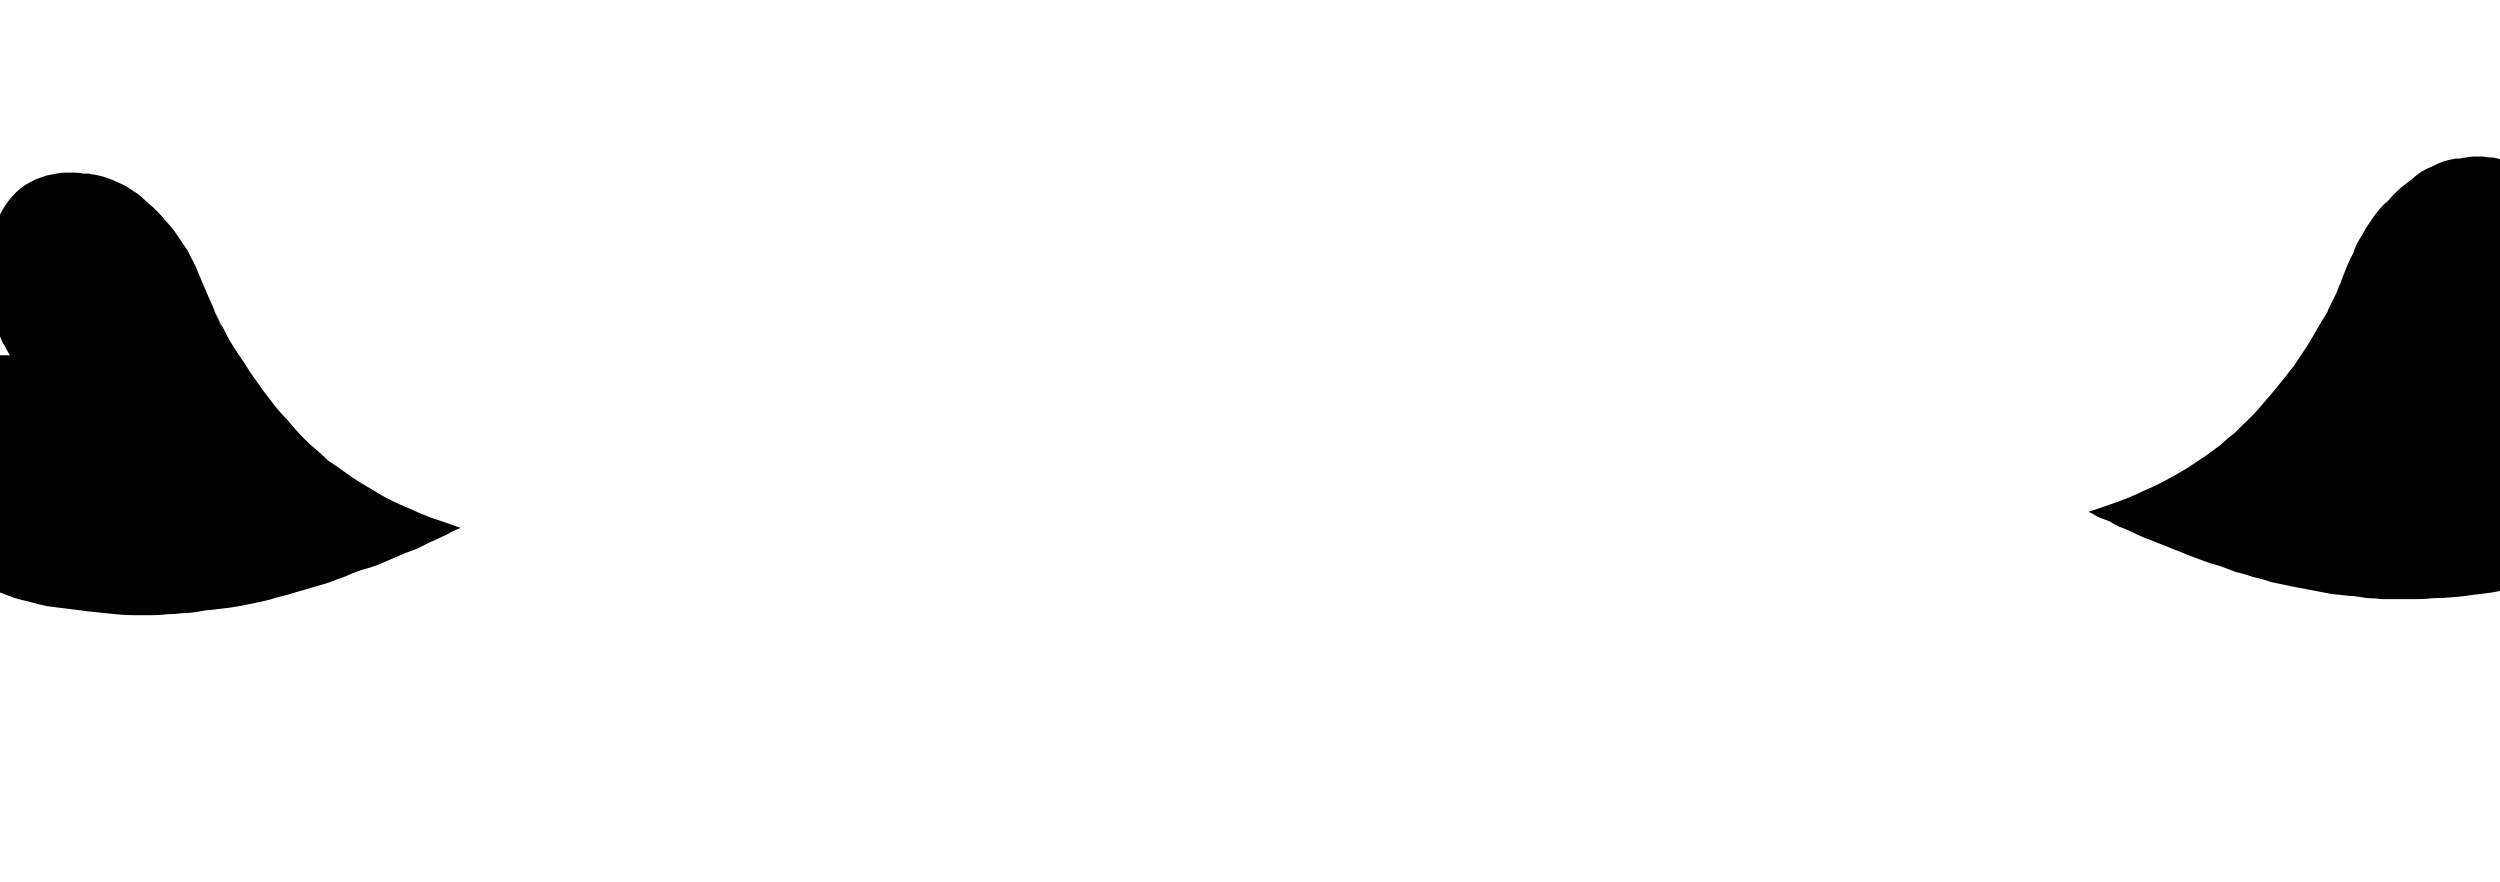 <?xml version="1.0" encoding="UTF-8" standalone="no"?>
<svg xmlns:xlink="http://www.w3.org/1999/xlink" height="43.95px" width="124.55px" xmlns="http://www.w3.org/2000/svg">
  <g transform="matrix(1.0, 0.0, 0.0, 1.0, 62.3, 22.0)">
    <path d="M-39.35 4.3 Q-39.6 4.4 -39.8 4.5 -40.05 4.65 -40.3 4.75 -40.6 4.9 -40.85 5.0 -41.15 5.15 -41.45 5.3 -41.8 5.45 -42.1 5.55 -42.45 5.7 -42.8 5.85 -43.15 6.0 -43.5 6.15 -43.9 6.3 -44.3 6.4 -44.75 6.55 -45.05 6.7 -45.5 6.85 -45.85 7.0 -46.3 7.15 -46.7 7.25 -47.15 7.4 -47.55 7.5 -48.0 7.65 -48.45 7.75 -48.9 7.9 -49.4 8.0 -49.9 8.1 -50.4 8.2 -50.95 8.3 -51.5 8.35 -51.8 8.4 -52.0 8.4 -52.3 8.45 -52.6 8.5 -52.9 8.55 -53.25 8.55 -53.6 8.6 -53.95 8.6 -54.35 8.65 -54.75 8.65 -55.2 8.65 -55.6 8.65 -56.05 8.65 -56.55 8.6 -57.0 8.55 -57.5 8.5 -58.05 8.45 -58.35 8.4 -58.8 8.35 -59.15 8.3 -59.6 8.25 -59.95 8.2 -60.4 8.1 -60.75 8.0 -61.2 7.9 -61.55 7.8 -61.95 7.65 -62.35 7.5 -62.75 7.35 -63.15 7.15 -63.55 6.95 -63.95 6.7 -64.3 6.45 -64.45 6.35 -64.8 6.15 -65.05 5.95 -65.35 5.7 -65.65 5.45 -65.95 5.15 -66.25 4.9 -66.55 4.55 -66.8 4.25 -67.05 3.9 -67.25 3.5 -67.45 3.1 -67.6 2.65 -67.75 2.2 -67.75 1.75 -67.8 1.4 -67.8 1.1 -67.75 0.75 -67.7 0.4 -67.65 0.05 -67.6 -0.25 -67.5 -0.6 -67.35 -0.9 -67.2 -1.25 -67.05 -1.55 -66.85 -1.85 -66.65 -2.15 -66.45 -2.45 -66.2 -2.7 -65.9 -2.95 -65.65 -3.2 -65.35 -3.4 -65.05 -3.6 -64.75 -3.75 -64.45 -3.9 -64.15 -4.0 -63.85 -4.1 -63.6 -4.15 -63.3 -4.2 -63.05 -4.25 -62.8 -4.3 -62.6 -4.3 -62.4 -4.3 -62.2 -4.3 -62.05 -4.3 -61.9 -4.3 -61.8 -4.3 -61.9 -4.45 -61.95 -4.55 -62.05 -4.75 -62.15 -4.9 -62.25 -5.1 -62.3 -5.25 -62.4 -5.5 -62.5 -5.7 -62.55 -5.95 -62.65 -6.2 -62.7 -6.45 -62.75 -6.7 -62.85 -7.0 -62.85 -7.25 -62.9 -7.55 -62.9 -7.85 -62.9 -8.05 -62.9 -8.25 -62.9 -8.5 -62.9 -8.75 -62.9 -9.05 -62.85 -9.4 -62.85 -9.75 -62.75 -10.05 -62.65 -10.45 -62.55 -10.8 -62.4 -11.15 -62.2 -11.5 -62.0 -11.85 -61.75 -12.15 -61.45 -12.5 -61.1 -12.75 -60.85 -12.9 -60.55 -13.05 -60.3 -13.15 -60.0 -13.25 -59.75 -13.3 -59.5 -13.35 -59.25 -13.4 -59.0 -13.4 -58.75 -13.4 -58.55 -13.4 -58.35 -13.4 -58.15 -13.35 -58.0 -13.35 -57.85 -13.35 -57.75 -13.3 -57.6 -13.3 -57.3 -13.25 -57.0 -13.15 -56.7 -13.05 -56.4 -12.9 -56.15 -12.8 -55.9 -12.65 -55.7 -12.5 -55.45 -12.35 -55.25 -12.2 -55.05 -12.0 -54.9 -11.85 -54.7 -11.7 -54.55 -11.55 -54.35 -11.35 -54.25 -11.25 -54.1 -11.05 -53.8 -10.75 -53.55 -10.4 -53.35 -10.1 -53.15 -9.8 -52.95 -9.55 -52.8 -9.2 -52.65 -8.95 -52.5 -8.6 -52.4 -8.35 -52.25 -8.0 -50.1 -2.9 -51.95 -7.35 -51.8 -6.95 -51.65 -6.6 -51.45 -6.2 -51.3 -5.85 -51.3 -5.85 -51.2 -5.7 -51.1 -5.5 -51.0 -5.3 -50.85 -5.0 -50.65 -4.7 -50.4 -4.3 -50.15 -3.95 -49.85 -3.45 -49.55 -3.05 -49.2 -2.55 -48.85 -2.1 -48.45 -1.55 -48.0 -1.1 -47.55 -0.55 -47.1 -0.1 -46.85 0.15 -46.55 0.4 -46.25 0.65 -45.95 0.95 -45.55 1.2 -45.15 1.5 -44.75 1.8 -44.25 2.1 -43.75 2.4 -43.25 2.7 -42.7 3.0 -42.1 3.25 -41.45 3.55 -40.8 3.8 -40.05 4.05 -39.35 4.3 L-39.35 4.3" fill="#000000" fill-rule="evenodd" stroke="none"/>
    <path d="M41.75 3.5 Q42.0 3.6 42.2 3.75 42.45 3.85 42.75 3.95 43.0 4.1 43.3 4.25 43.6 4.35 43.9 4.5 44.2 4.65 44.55 4.8 44.85 4.9 45.2 5.05 45.6 5.2 45.95 5.35 46.35 5.5 46.7 5.65 47.25 5.85 47.5 5.95 47.9 6.1 48.3 6.2 48.7 6.35 49.1 6.5 49.55 6.6 49.95 6.75 50.45 6.85 50.85 7.0 51.35 7.1 51.8 7.2 52.35 7.3 52.85 7.4 53.35 7.5 53.9 7.6 54.45 7.65 54.4 7.65 54.75 7.7 55.0 7.7 55.35 7.75 55.65 7.8 56.05 7.8 56.4 7.85 56.8 7.85 57.2 7.85 57.6 7.85 58.05 7.85 58.5 7.85 58.95 7.8 59.45 7.8 59.95 7.75 60.55 7.7 60.8 7.65 61.25 7.6 61.6 7.55 62.05 7.5 62.4 7.4 62.8 7.35 63.2 7.25 63.6 7.15 64.0 7.0 64.4 6.9 64.8 6.7 65.2 6.55 65.6 6.35 66.0 6.15 66.35 5.9 66.7 5.7 66.9 5.55 67.2 5.35 67.45 5.15 67.8 4.9 68.05 4.65 68.4 4.4 68.65 4.1 68.95 3.8 69.2 3.45 69.5 3.1 69.65 2.7 69.9 2.3 70.0 1.9 70.15 1.4 70.2 0.95 70.25 0.6 70.2 0.3 70.2 -0.05 70.15 -0.4 70.1 -0.75 70.0 -1.05 69.9 -1.4 69.8 -1.7 69.65 -2.05 69.45 -2.35 69.3 -2.65 69.1 -2.95 68.85 -3.2 68.6 -3.5 68.35 -3.75 68.05 -3.95 67.75 -4.15 67.45 -4.35 67.15 -4.5 66.85 -4.65 66.55 -4.75 66.25 -4.85 66.0 -4.95 65.7 -5.0 65.5 -5.05 65.25 -5.05 65.0 -5.1 64.8 -5.1 64.65 -5.1 64.45 -5.1 64.35 -5.1 64.2 -5.1 64.3 -5.25 64.35 -5.35 64.45 -5.5 64.55 -5.7 64.65 -5.85 64.75 -6.05 64.85 -6.25 64.9 -6.5 65.0 -6.7 65.05 -6.95 65.15 -7.2 65.2 -7.5 65.25 -7.75 65.3 -8.05 65.35 -8.35 65.35 -8.65 65.35 -8.9 65.35 -9.0 65.35 -9.3 65.35 -9.55 65.35 -9.85 65.3 -10.15 65.25 -10.55 65.2 -10.85 65.1 -11.25 64.95 -11.6 64.8 -11.95 64.65 -12.3 64.4 -12.65 64.15 -12.95 63.85 -13.25 63.5 -13.5 63.25 -13.65 62.95 -13.8 62.7 -13.95 62.45 -14.0 62.2 -14.1 61.9 -14.15 61.65 -14.15 61.4 -14.2 61.2 -14.2 60.95 -14.2 60.75 -14.2 60.55 -14.15 60.4 -14.15 60.25 -14.1 60.15 -14.1 60.05 -14.1 59.75 -14.05 59.4 -13.95 59.15 -13.85 58.85 -13.7 58.6 -13.6 58.35 -13.45 58.1 -13.3 57.9 -13.1 57.7 -12.95 57.5 -12.8 57.3 -12.65 57.1 -12.45 56.95 -12.3 56.8 -12.15 56.7 -12.0 56.5 -11.85 56.2 -11.55 55.95 -11.2 55.75 -10.9 55.55 -10.6 55.4 -10.3 55.2 -10.0 55.05 -9.75 54.95 -9.4 54.8 -9.15 54.65 -8.8 54.15 -7.55 54.4 -8.1 54.2 -7.7 54.1 -7.4 53.9 -7.0 53.7 -6.6 53.7 -6.6 53.65 -6.45 53.55 -6.3 53.4 -6.05 53.25 -5.8 53.05 -5.45 52.85 -5.1 52.6 -4.7 52.3 -4.25 52.0 -3.8 51.65 -3.35 51.25 -2.85 50.85 -2.35 50.45 -1.9 50.0 -1.35 49.5 -0.9 49.25 -0.65 49.0 -0.4 48.65 -0.15 48.35 0.15 47.95 0.45 47.6 0.7 47.15 1.0 46.7 1.3 46.2 1.6 45.65 1.9 45.1 2.2 44.5 2.45 43.9 2.75 43.2 3.0 42.5 3.25 41.75 3.5 L41.75 3.5" fill="#000000" fill-rule="evenodd" stroke="none"/>
  </g>
</svg>

